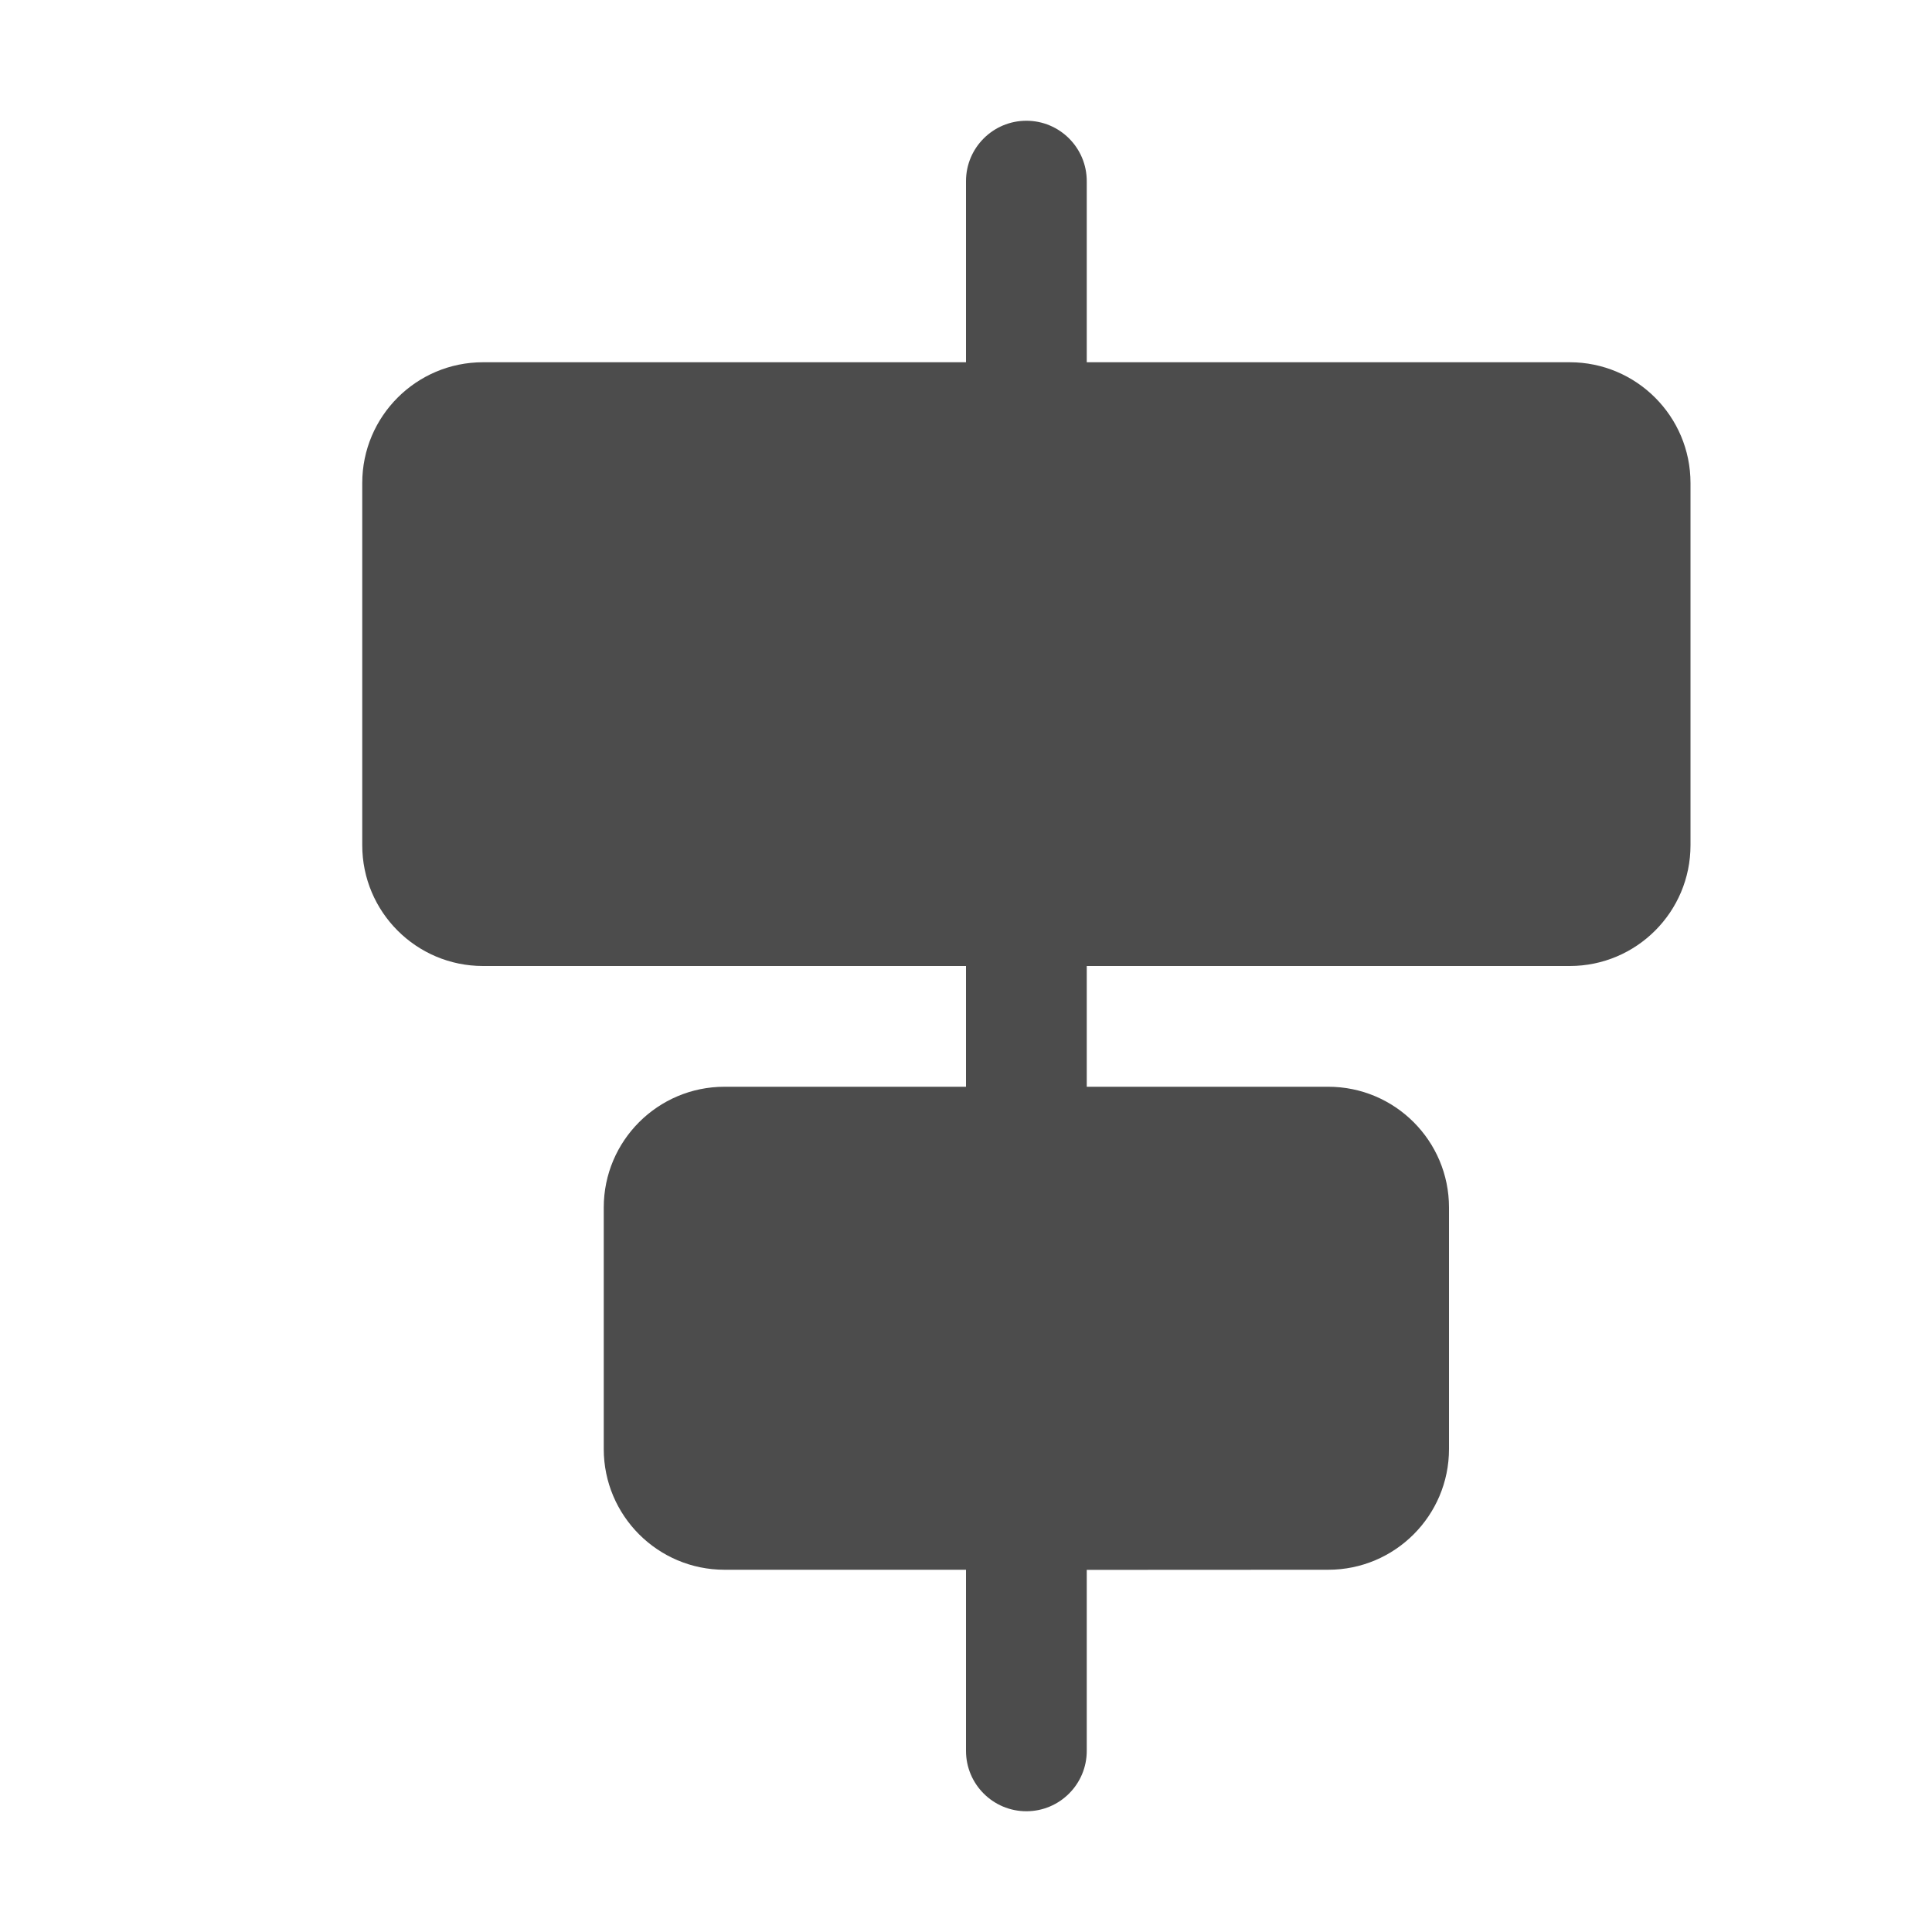 <?xml version="1.0" encoding="UTF-8"?>
<svg width="16px" height="16px" viewBox="0 0 16 16" version="1.1" xmlns="http://www.w3.org/2000/svg" xmlns:xlink="http://www.w3.org/1999/xlink">
    <title>icon/array/alignment/middle2</title>
    <g id="画板V23一期" stroke="none" stroke-width="1" fill="none" fill-rule="evenodd">
        <g id="12-画板-icon切图" transform="translate(-437, -298)">
            <g id="icon/array/alignment/middle2" transform="translate(437, 298)">
                <rect id="矩形" fill="#D8D8D8" opacity="0" x="0" y="0" width="16" height="16"></rect>
                <path d="M8.5,1 C8.776,1 9,1.224 9,1.5 L9,2.999 L11,3 C11.552,3 12,3.448 12,4 L12,6 C12,6.552 11.552,7 11,7 L9,7 L9,8 L13,8 C13.552,8 14,8.448 14,9 L14,12 C14,12.552 13.552,13 13,13 L9,13 L9,14.5 C9,14.776 8.776,15 8.5,15 C8.224,15 8,14.776 8,14.5 L8,13 L4,13 C3.448,13 3,12.552 3,12 L3,9 C3,8.448 3.448,8 4,8 L8,8 L8,7 L6,7 C5.448,7 5,6.552 5,6 L5,4 C5,3.448 5.448,3 6,3 L8,3 L8,1.5 C8,1.224 8.224,1 8.5,1 Z" id="形状结合" fill-opacity="0.7" fill="#000000" fill-rule="nonzero" transform="translate(8.5, 8) scale(1, -1) translate(-8.5, -8) "></path>
            </g>
        </g>
    </g>
</svg>